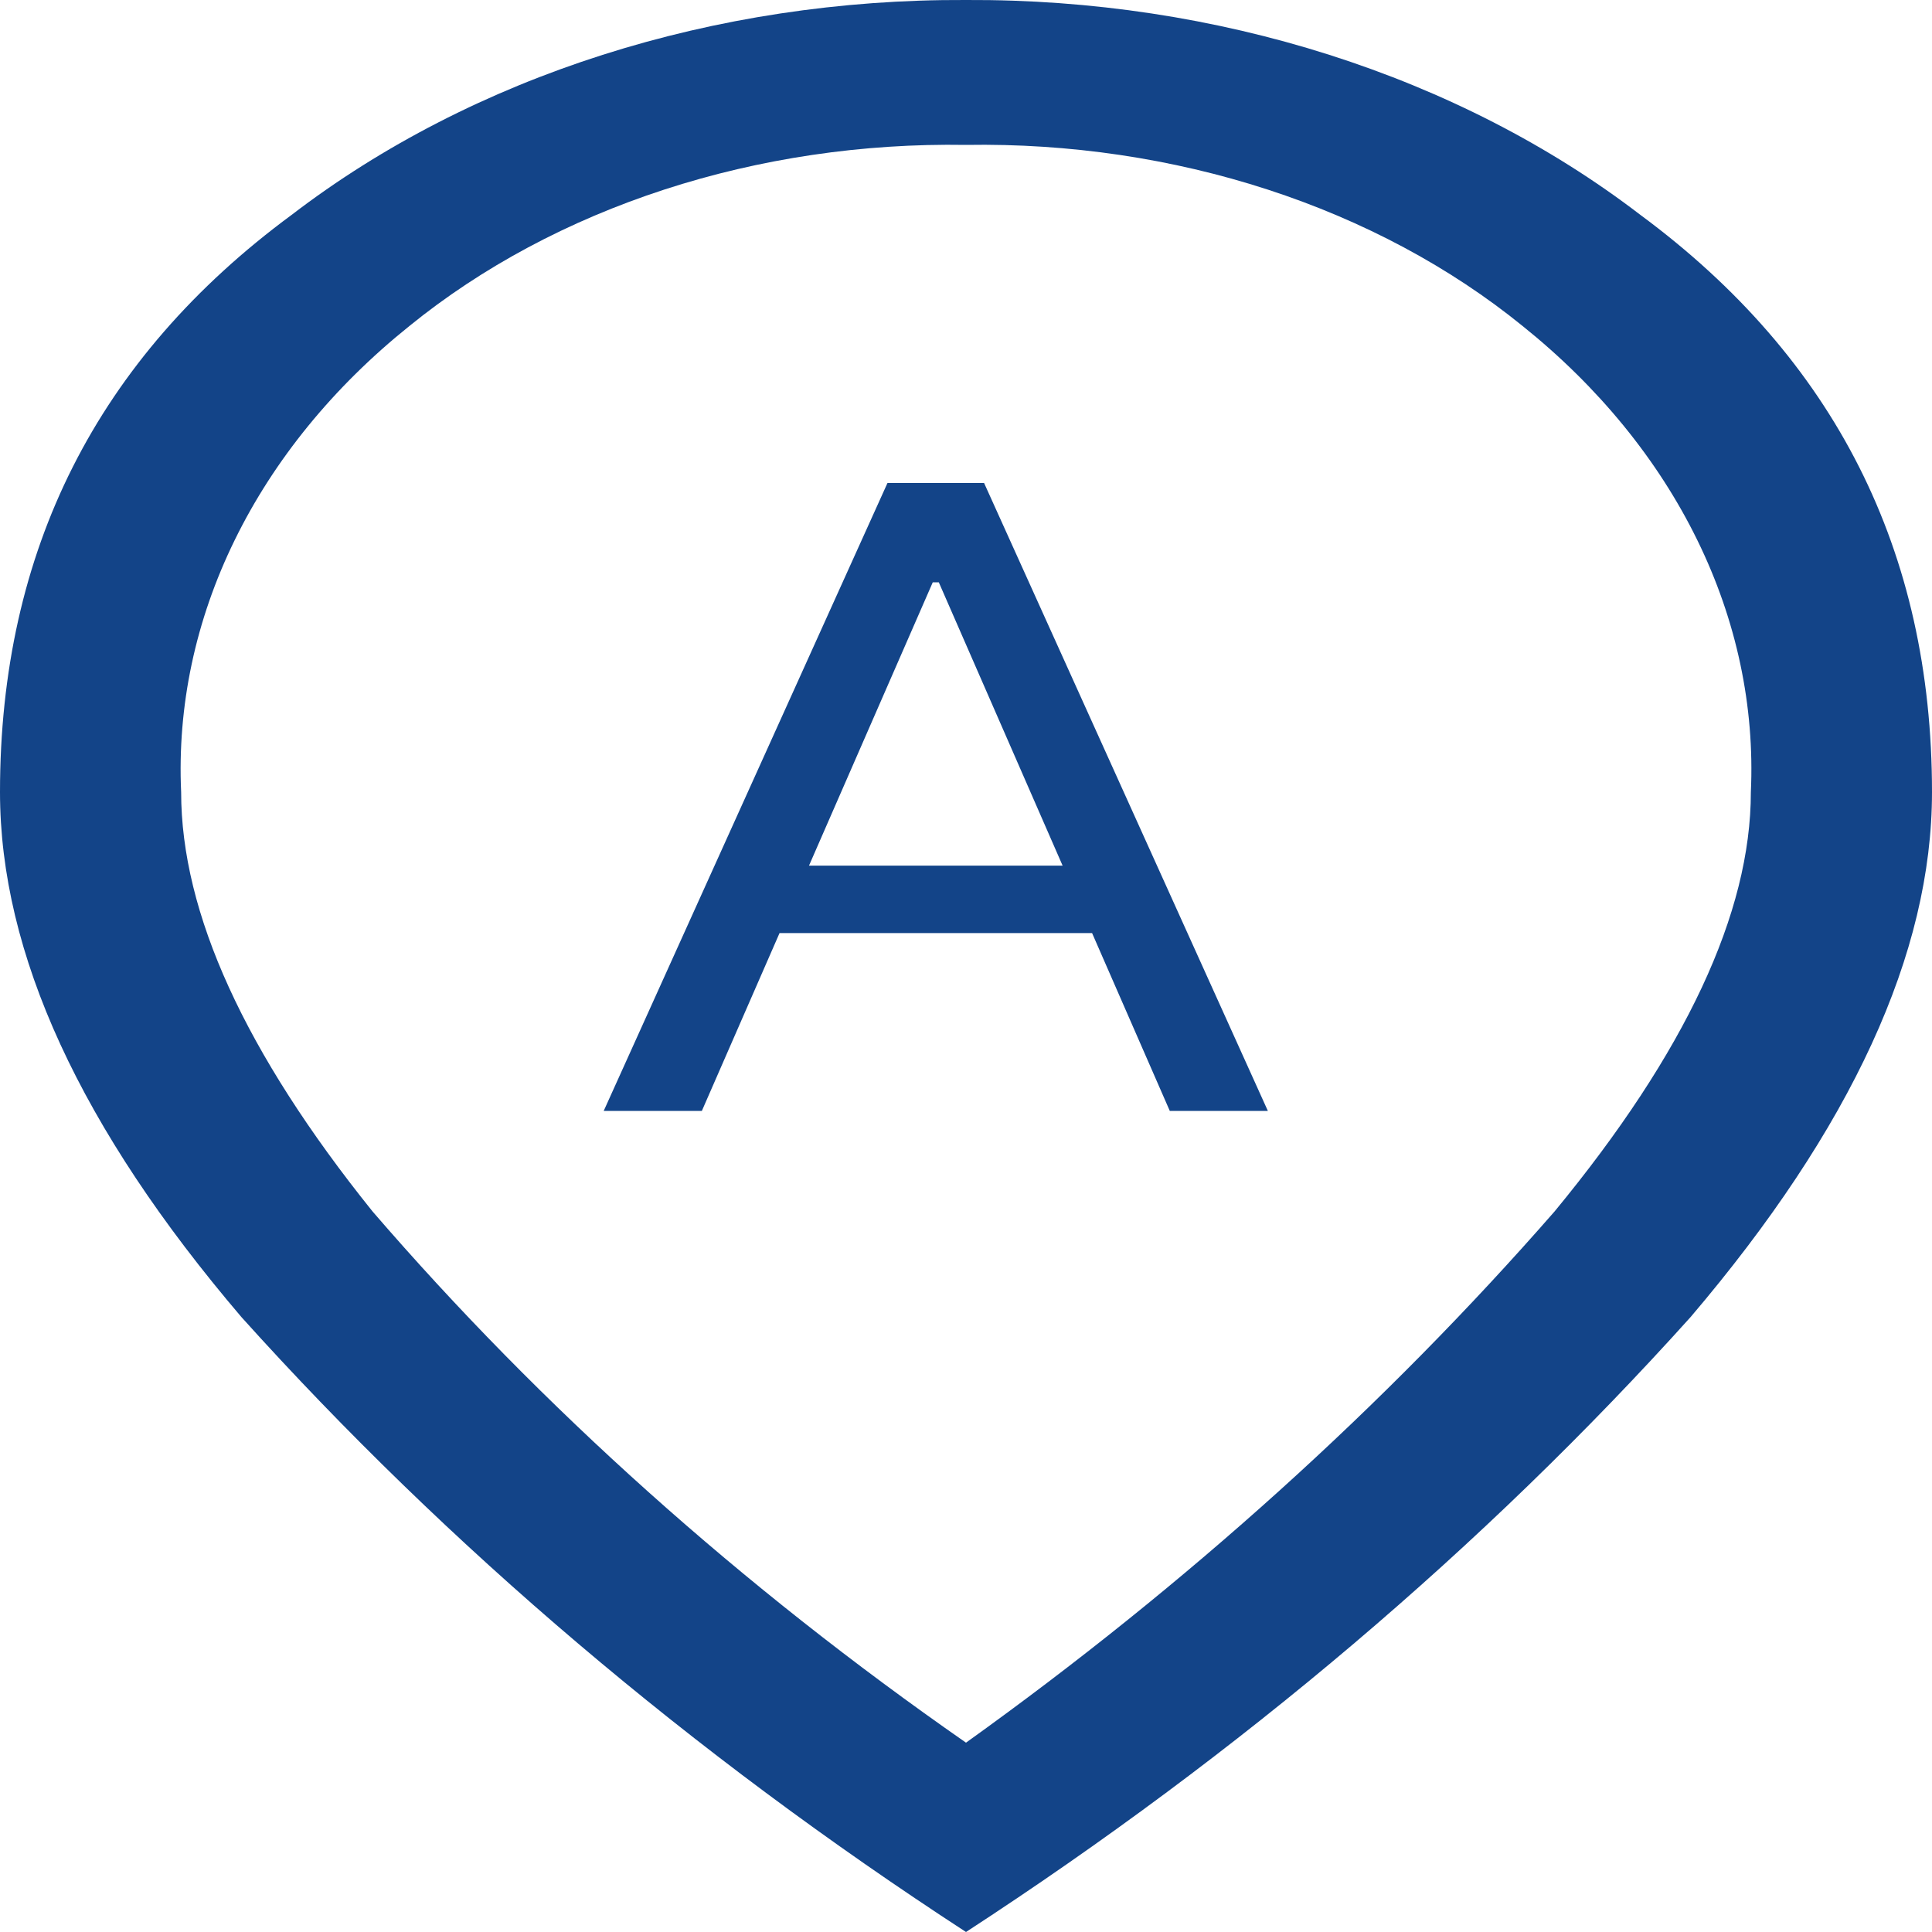 <svg width="25" height="25" viewBox="0 0 25 25" fill="none" xmlns="http://www.w3.org/2000/svg">
<path d="M3.773 2.781C6.12 0.982 9.25 -0.016 12.5 0C15.75 -0.016 18.88 0.982 21.227 2.781C23.742 4.64 25 7.129 25 10.25C25 12.333 23.958 14.598 21.875 17.044C19.202 20.015 16.05 22.69 12.5 25C8.95 22.69 5.798 20.015 3.125 17.044C1.042 14.602 0 12.338 0 10.25C0 7.125 1.258 4.636 3.773 2.781ZM4.82 15.675C7.01 18.215 9.59 20.525 12.5 22.55C15.361 20.5 17.917 18.194 20.117 15.675C21.81 13.621 22.656 11.813 22.656 10.25C22.707 9.137 22.471 8.026 21.963 6.989C21.455 5.951 20.686 5.008 19.703 4.219C18.765 3.457 17.642 2.856 16.404 2.453C15.165 2.05 13.837 1.853 12.5 1.875C11.163 1.853 9.835 2.05 8.596 2.453C7.358 2.856 6.235 3.457 5.297 4.219C4.314 5.008 3.545 5.951 3.037 6.989C2.529 8.026 2.293 9.137 2.344 10.25C2.344 11.813 3.169 13.621 4.82 15.675Z" fill="#134488"/>
<path d="M15.137 14.375H16.406L12.734 6.25H11.484L7.812 14.375H9.082L12.07 7.535H12.148L15.137 14.375ZM14.668 11.201H9.551V12.074H14.668V11.201Z" fill="#134488"/>
</svg>
